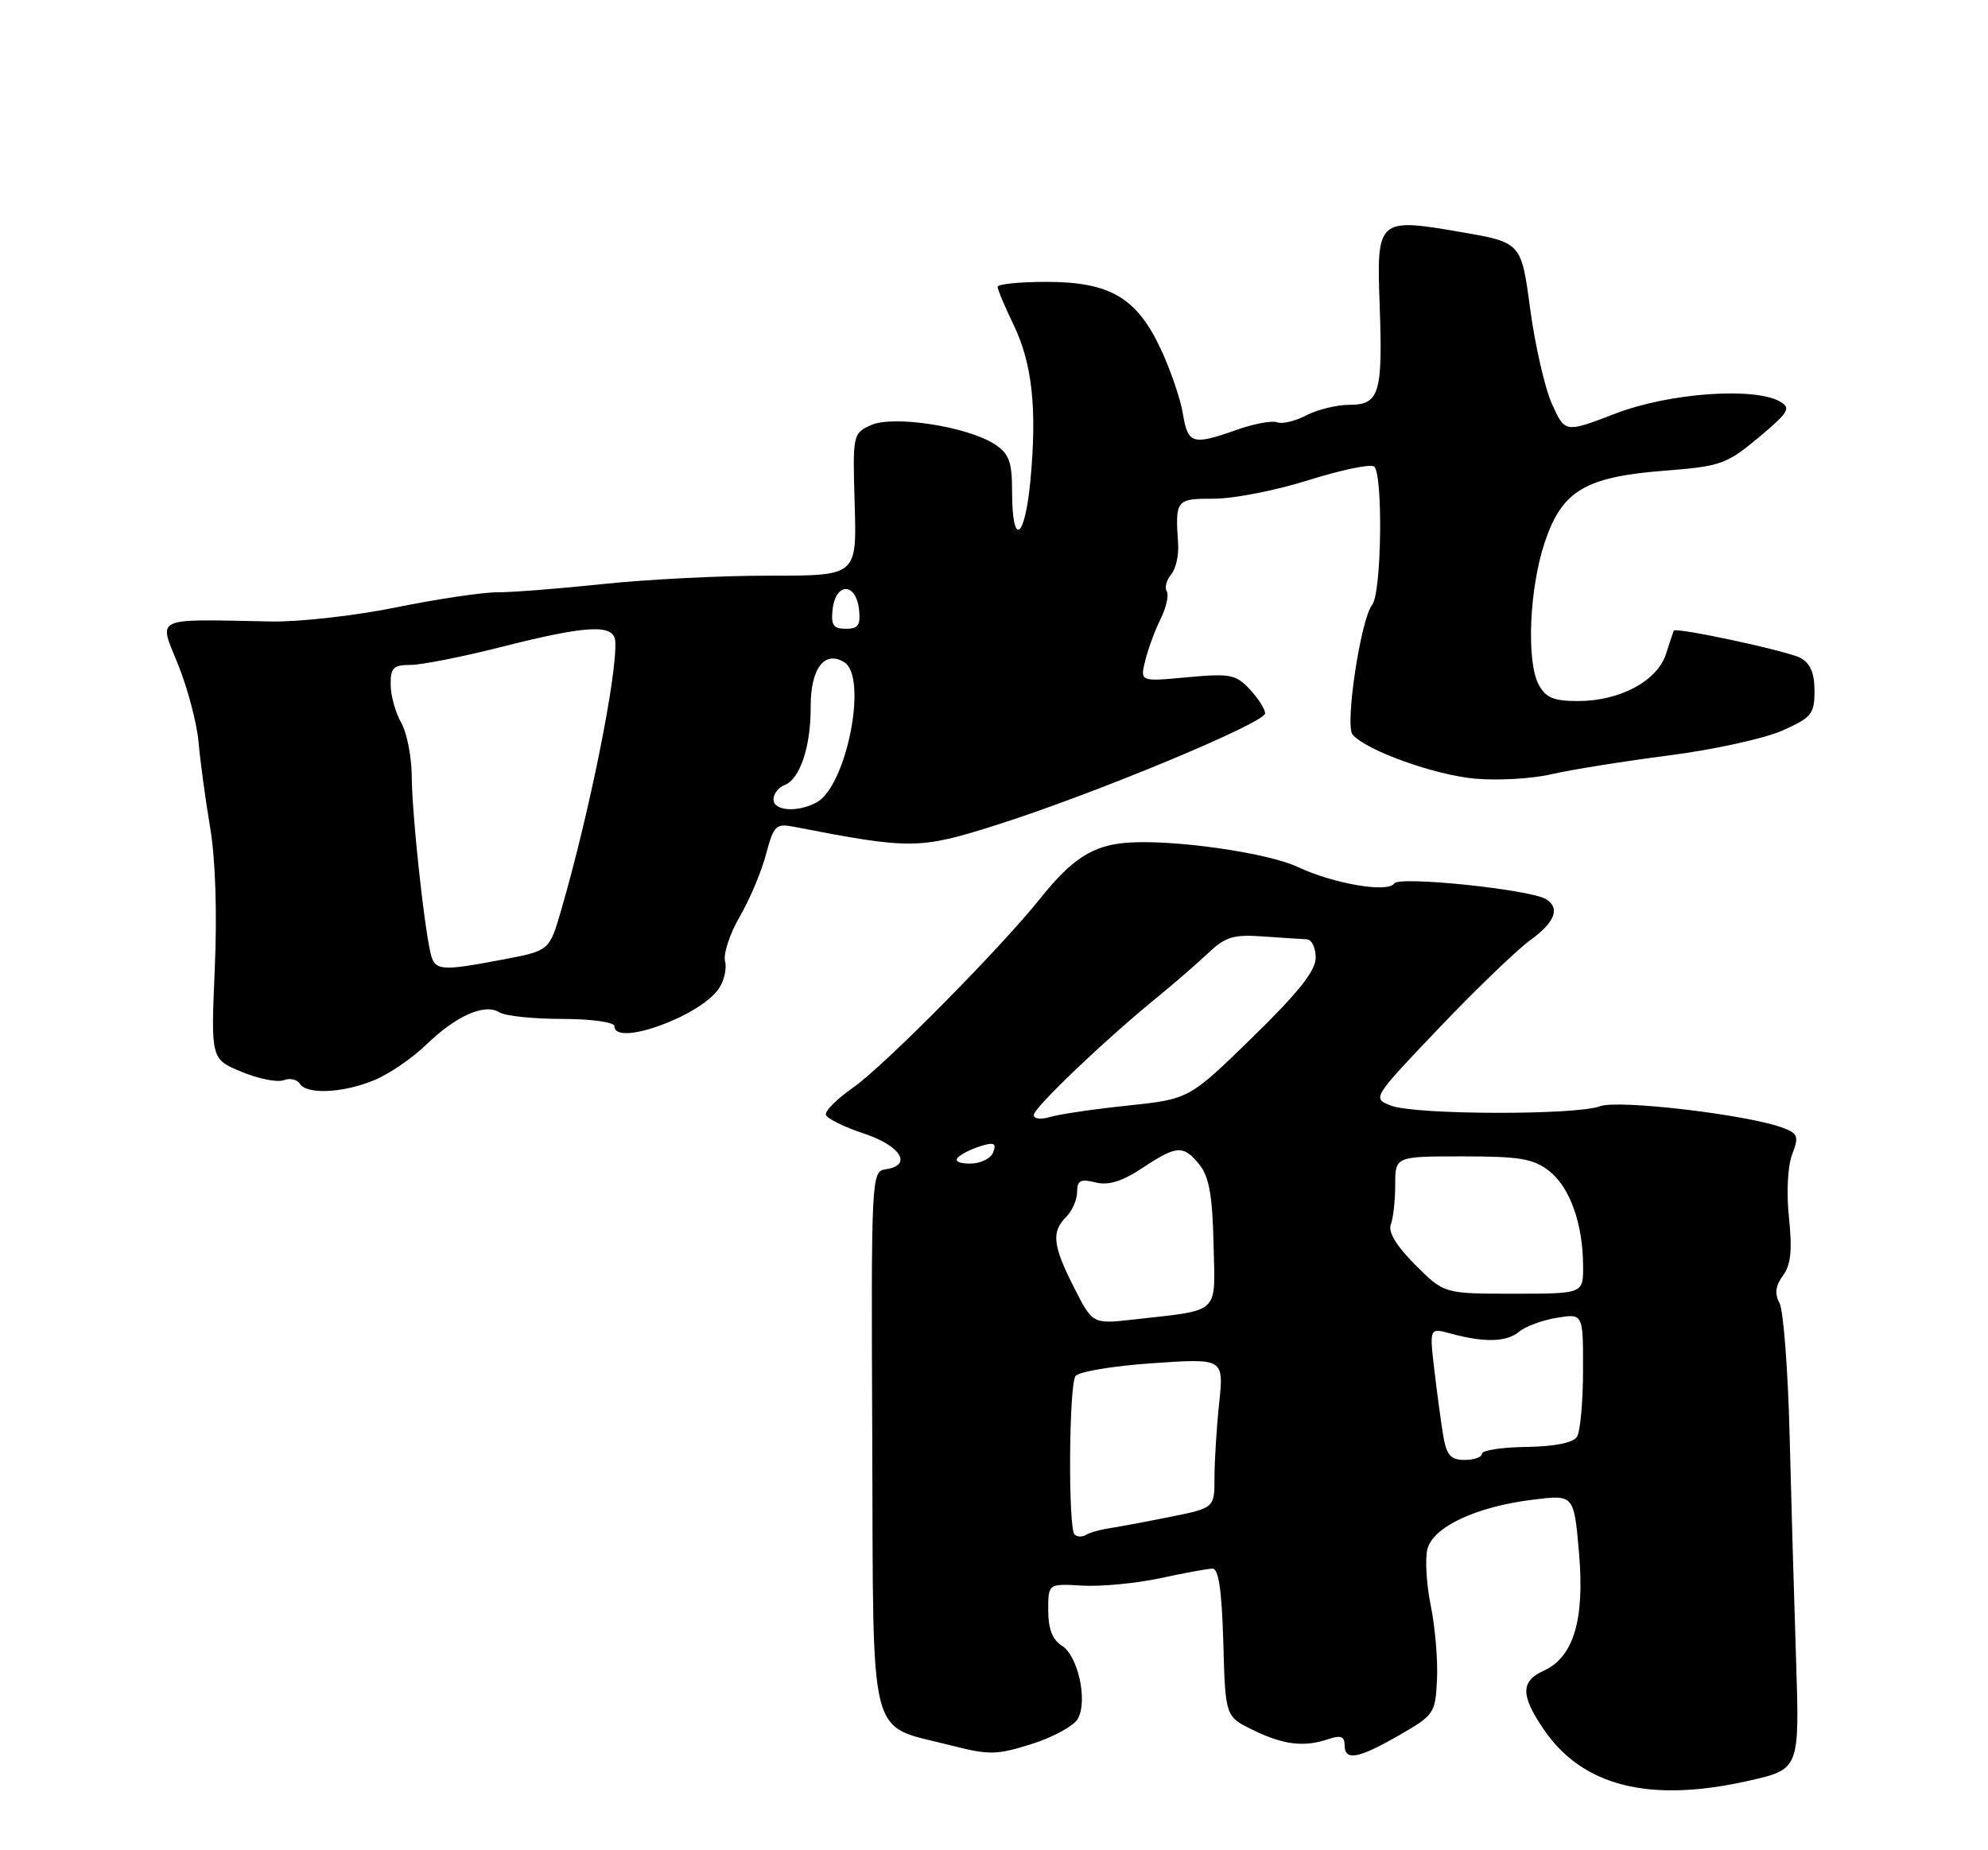 <?xml version="1.0" encoding="UTF-8" standalone="no"?>
<!DOCTYPE svg PUBLIC "-//W3C//DTD SVG 1.1//EN" "http://www.w3.org/Graphics/SVG/1.1/DTD/svg11.dtd" >
<svg xmlns="http://www.w3.org/2000/svg" xmlns:xlink="http://www.w3.org/1999/xlink" version="1.1" viewBox="0 0 275 256">
 <g >
 <path fill="currentColor"
d=" M 241.85 246.40 C 248.94 244.80 248.94 244.80 248.45 229.65 C 248.18 221.32 247.77 207.22 247.55 198.31 C 247.32 189.41 246.70 181.31 246.16 180.30 C 245.46 179.00 245.60 177.90 246.64 176.49 C 247.73 175.01 247.94 172.97 247.47 168.50 C 247.10 165.02 247.29 161.33 247.91 159.72 C 248.86 157.25 248.72 156.84 246.66 156.06 C 241.88 154.24 223.84 152.11 221.33 153.06 C 218.03 154.32 195.82 154.26 192.46 152.99 C 189.79 151.97 189.79 151.97 199.06 142.24 C 204.16 136.88 209.84 131.42 211.67 130.09 C 215.10 127.61 215.86 125.65 213.86 124.41 C 211.69 123.07 193.53 121.18 192.87 122.23 C 192.02 123.58 184.48 122.29 179.50 119.95 C 175.27 117.96 162.03 116.09 155.78 116.61 C 151.14 116.99 148.25 118.86 143.94 124.26 C 138.38 131.23 122.17 147.61 117.91 150.56 C 115.73 152.08 114.08 153.74 114.25 154.26 C 114.43 154.78 116.80 155.95 119.53 156.85 C 124.64 158.55 126.27 161.25 122.50 161.79 C 120.54 162.07 120.50 162.78 120.66 199.29 C 120.83 241.99 119.95 238.52 131.43 241.47 C 136.86 242.86 137.83 242.84 142.76 241.29 C 145.72 240.35 148.59 238.77 149.12 237.78 C 150.48 235.24 149.11 229.09 146.88 227.69 C 145.59 226.89 145.00 225.35 145.00 222.81 C 145.00 219.11 145.00 219.11 149.71 219.39 C 152.30 219.54 157.14 219.08 160.46 218.37 C 163.78 217.65 167.05 217.05 167.72 217.04 C 168.57 217.01 169.01 220.01 169.22 227.25 C 169.50 237.50 169.50 237.50 173.31 239.36 C 177.54 241.43 180.39 241.77 183.75 240.63 C 185.45 240.05 186.00 240.25 186.00 241.43 C 186.00 243.69 187.83 243.37 193.53 240.10 C 198.40 237.30 198.56 237.06 198.78 232.36 C 198.91 229.69 198.52 225.10 197.92 222.17 C 197.32 219.24 197.11 215.72 197.45 214.35 C 198.23 211.25 204.23 208.45 212.11 207.49 C 217.72 206.80 217.72 206.80 218.42 214.79 C 219.23 224.09 217.69 229.27 213.55 231.16 C 210.34 232.62 210.33 234.55 213.53 239.26 C 218.90 247.16 228.15 249.49 241.85 246.40 Z  M 51.78 149.45 C 53.83 148.60 57.08 146.38 59.00 144.51 C 63.11 140.53 67.06 138.79 69.08 140.07 C 69.86 140.57 73.76 140.98 77.75 140.98 C 81.91 140.99 85.00 141.43 85.00 142.00 C 85.00 144.87 96.72 140.67 99.40 136.84 C 100.16 135.76 100.56 134.04 100.30 133.02 C 100.03 132.01 100.94 129.22 102.32 126.84 C 103.71 124.45 105.35 120.56 105.97 118.18 C 107.02 114.22 107.34 113.91 109.81 114.39 C 125.93 117.53 127.19 117.52 137.73 114.18 C 151.22 109.91 175.00 100.03 175.00 98.70 C 175.00 98.11 174.04 96.61 172.87 95.36 C 170.95 93.31 170.13 93.16 164.22 93.71 C 157.70 94.32 157.70 94.32 158.42 91.41 C 158.81 89.81 159.77 87.21 160.55 85.63 C 161.33 84.05 161.71 82.34 161.40 81.83 C 161.08 81.33 161.35 80.28 161.99 79.51 C 162.64 78.73 163.08 76.84 162.97 75.30 C 162.56 69.12 162.65 69.00 167.95 69.00 C 170.67 69.00 176.53 67.85 180.96 66.45 C 185.40 65.05 189.49 64.19 190.05 64.53 C 191.34 65.33 191.13 82.06 189.81 83.69 C 188.23 85.65 186.02 100.32 187.10 101.63 C 188.92 103.81 198.40 107.23 204.08 107.74 C 207.21 108.02 211.95 107.75 214.63 107.12 C 217.31 106.50 224.56 105.34 230.74 104.54 C 236.93 103.75 244.01 102.20 246.49 101.11 C 250.60 99.29 251.00 98.80 251.00 95.59 C 251.00 93.13 250.42 91.76 249.05 91.03 C 247.25 90.06 231.77 86.74 231.53 87.26 C 231.47 87.39 230.98 88.85 230.45 90.50 C 229.24 94.23 224.07 97.00 218.29 97.00 C 214.94 97.00 213.82 96.54 212.86 94.75 C 211.12 91.53 211.55 81.43 213.68 75.05 C 216.07 67.89 219.26 65.98 230.32 65.12 C 238.02 64.52 238.84 64.23 243.27 60.53 C 247.43 57.05 247.79 56.46 246.25 55.57 C 242.68 53.52 230.92 54.36 223.50 57.21 C 216.50 59.90 216.50 59.90 214.70 55.93 C 213.71 53.74 212.35 47.82 211.67 42.75 C 210.44 33.55 210.44 33.55 202.10 32.11 C 190.57 30.12 190.41 30.26 190.85 42.27 C 191.29 54.42 190.81 56.00 186.68 56.01 C 184.93 56.01 182.25 56.67 180.72 57.46 C 179.19 58.26 177.37 58.70 176.67 58.43 C 175.98 58.16 173.46 58.63 171.08 59.47 C 164.94 61.64 164.33 61.45 163.63 57.25 C 163.29 55.19 161.91 51.15 160.56 48.27 C 157.23 41.17 153.54 39.01 144.75 39.00 C 141.04 39.00 138.00 39.31 138.00 39.68 C 138.00 40.06 138.97 42.38 140.16 44.83 C 142.79 50.27 143.47 56.47 142.54 66.45 C 141.76 74.75 140.00 75.79 140.00 67.96 C 140.00 63.89 139.59 62.78 137.62 61.48 C 133.85 59.02 123.57 57.42 120.49 58.82 C 117.97 59.97 117.94 60.12 118.23 69.82 C 118.52 79.66 118.52 79.66 106.51 79.65 C 99.90 79.64 89.55 80.16 83.50 80.80 C 77.45 81.44 70.85 81.96 68.83 81.95 C 66.81 81.94 60.54 82.87 54.88 84.02 C 49.23 85.18 41.43 86.06 37.55 85.99 C 20.96 85.67 21.92 85.23 24.64 91.96 C 25.96 95.24 27.24 100.08 27.47 102.71 C 27.70 105.34 28.42 110.65 29.07 114.50 C 29.80 118.79 30.05 126.34 29.71 134.02 C 29.17 146.54 29.17 146.54 33.42 148.30 C 35.76 149.27 38.38 149.79 39.24 149.46 C 40.09 149.13 41.09 149.34 41.46 149.93 C 42.41 151.48 47.48 151.24 51.78 149.45 Z  M 148.64 212.31 C 147.75 211.42 147.86 191.75 148.77 190.40 C 149.17 189.80 153.95 188.99 159.40 188.62 C 169.29 187.94 169.29 187.94 168.65 194.12 C 168.29 197.51 168.00 202.17 168.00 204.47 C 168.00 208.65 168.00 208.65 161.75 209.90 C 158.31 210.59 154.51 211.30 153.31 211.48 C 152.10 211.66 150.70 212.07 150.20 212.38 C 149.69 212.69 148.99 212.66 148.64 212.31 Z  M 199.66 198.75 C 199.36 196.96 198.80 192.85 198.42 189.61 C 197.73 183.72 197.73 183.72 200.62 184.50 C 205.30 185.78 208.39 185.71 210.13 184.27 C 211.02 183.52 213.38 182.65 215.38 182.33 C 219.00 181.74 219.00 181.74 218.98 189.62 C 218.98 193.95 218.60 198.09 218.14 198.80 C 217.62 199.63 215.05 200.14 211.16 200.20 C 207.77 200.24 205.00 200.67 205.00 201.14 C 205.00 201.61 203.93 202.00 202.61 202.00 C 200.70 202.00 200.11 201.35 199.66 198.75 Z  M 148.57 178.14 C 145.61 172.30 145.41 170.45 147.50 168.36 C 148.32 167.53 149.00 165.98 149.00 164.91 C 149.00 163.33 149.47 163.08 151.53 163.60 C 153.33 164.05 155.18 163.48 158.01 161.62 C 162.80 158.44 163.69 158.39 165.93 161.16 C 167.25 162.80 167.72 165.44 167.87 172.07 C 168.09 182.03 168.98 181.18 156.82 182.57 C 151.14 183.21 151.14 183.21 148.57 178.14 Z  M 195.77 175.01 C 193.17 172.40 191.99 170.46 192.39 169.43 C 192.73 168.55 193.00 166.07 193.00 163.92 C 193.00 160.00 193.00 160.00 202.37 160.00 C 210.29 160.00 212.13 160.32 214.33 162.05 C 217.18 164.28 218.99 169.41 218.99 175.25 C 219.00 179.00 219.00 179.00 209.38 179.00 C 199.76 179.00 199.76 179.00 195.77 175.01 Z  M 132.55 160.11 C 133.07 159.62 134.51 158.92 135.74 158.55 C 137.52 158.01 137.86 158.20 137.39 159.43 C 137.06 160.30 135.62 161.00 134.19 161.00 C 132.64 161.00 131.98 160.65 132.55 160.11 Z  M 143.00 154.28 C 143.00 153.27 152.78 143.93 160.06 138.00 C 162.42 136.07 165.61 133.31 167.14 131.86 C 169.51 129.62 170.65 129.27 174.72 129.57 C 177.35 129.76 180.06 129.93 180.75 129.96 C 181.44 129.98 182.00 131.12 182.00 132.50 C 182.00 134.32 179.63 137.30 173.25 143.53 C 164.50 152.07 164.50 152.07 156.00 152.97 C 151.32 153.46 146.49 154.17 145.25 154.55 C 144.01 154.93 143.00 154.81 143.00 154.28 Z  M 59.53 131.75 C 58.59 127.59 57.00 112.60 56.96 107.53 C 56.95 104.76 56.29 101.38 55.50 100.00 C 54.71 98.62 54.05 96.26 54.04 94.75 C 54.01 92.40 54.41 92.00 56.77 92.00 C 58.30 92.00 63.98 90.88 69.40 89.50 C 81.30 86.48 84.96 86.31 85.11 88.75 C 85.40 93.30 81.53 112.52 77.60 126.02 C 75.99 131.55 75.99 131.55 69.52 132.77 C 60.81 134.42 60.12 134.35 59.53 131.75 Z  M 107.00 110.61 C 107.00 109.84 107.68 108.95 108.52 108.63 C 110.66 107.81 112.17 103.30 112.14 97.82 C 112.11 92.51 114.06 89.92 116.80 91.64 C 120.09 93.72 117.09 108.81 112.95 111.03 C 110.29 112.45 107.00 112.21 107.00 110.61 Z  M 115.18 84.25 C 115.37 82.61 116.11 81.50 117.00 81.50 C 117.89 81.50 118.63 82.61 118.82 84.25 C 119.07 86.49 118.74 87.00 117.00 87.00 C 115.26 87.00 114.93 86.49 115.18 84.25 Z "/>
</g>
</svg>